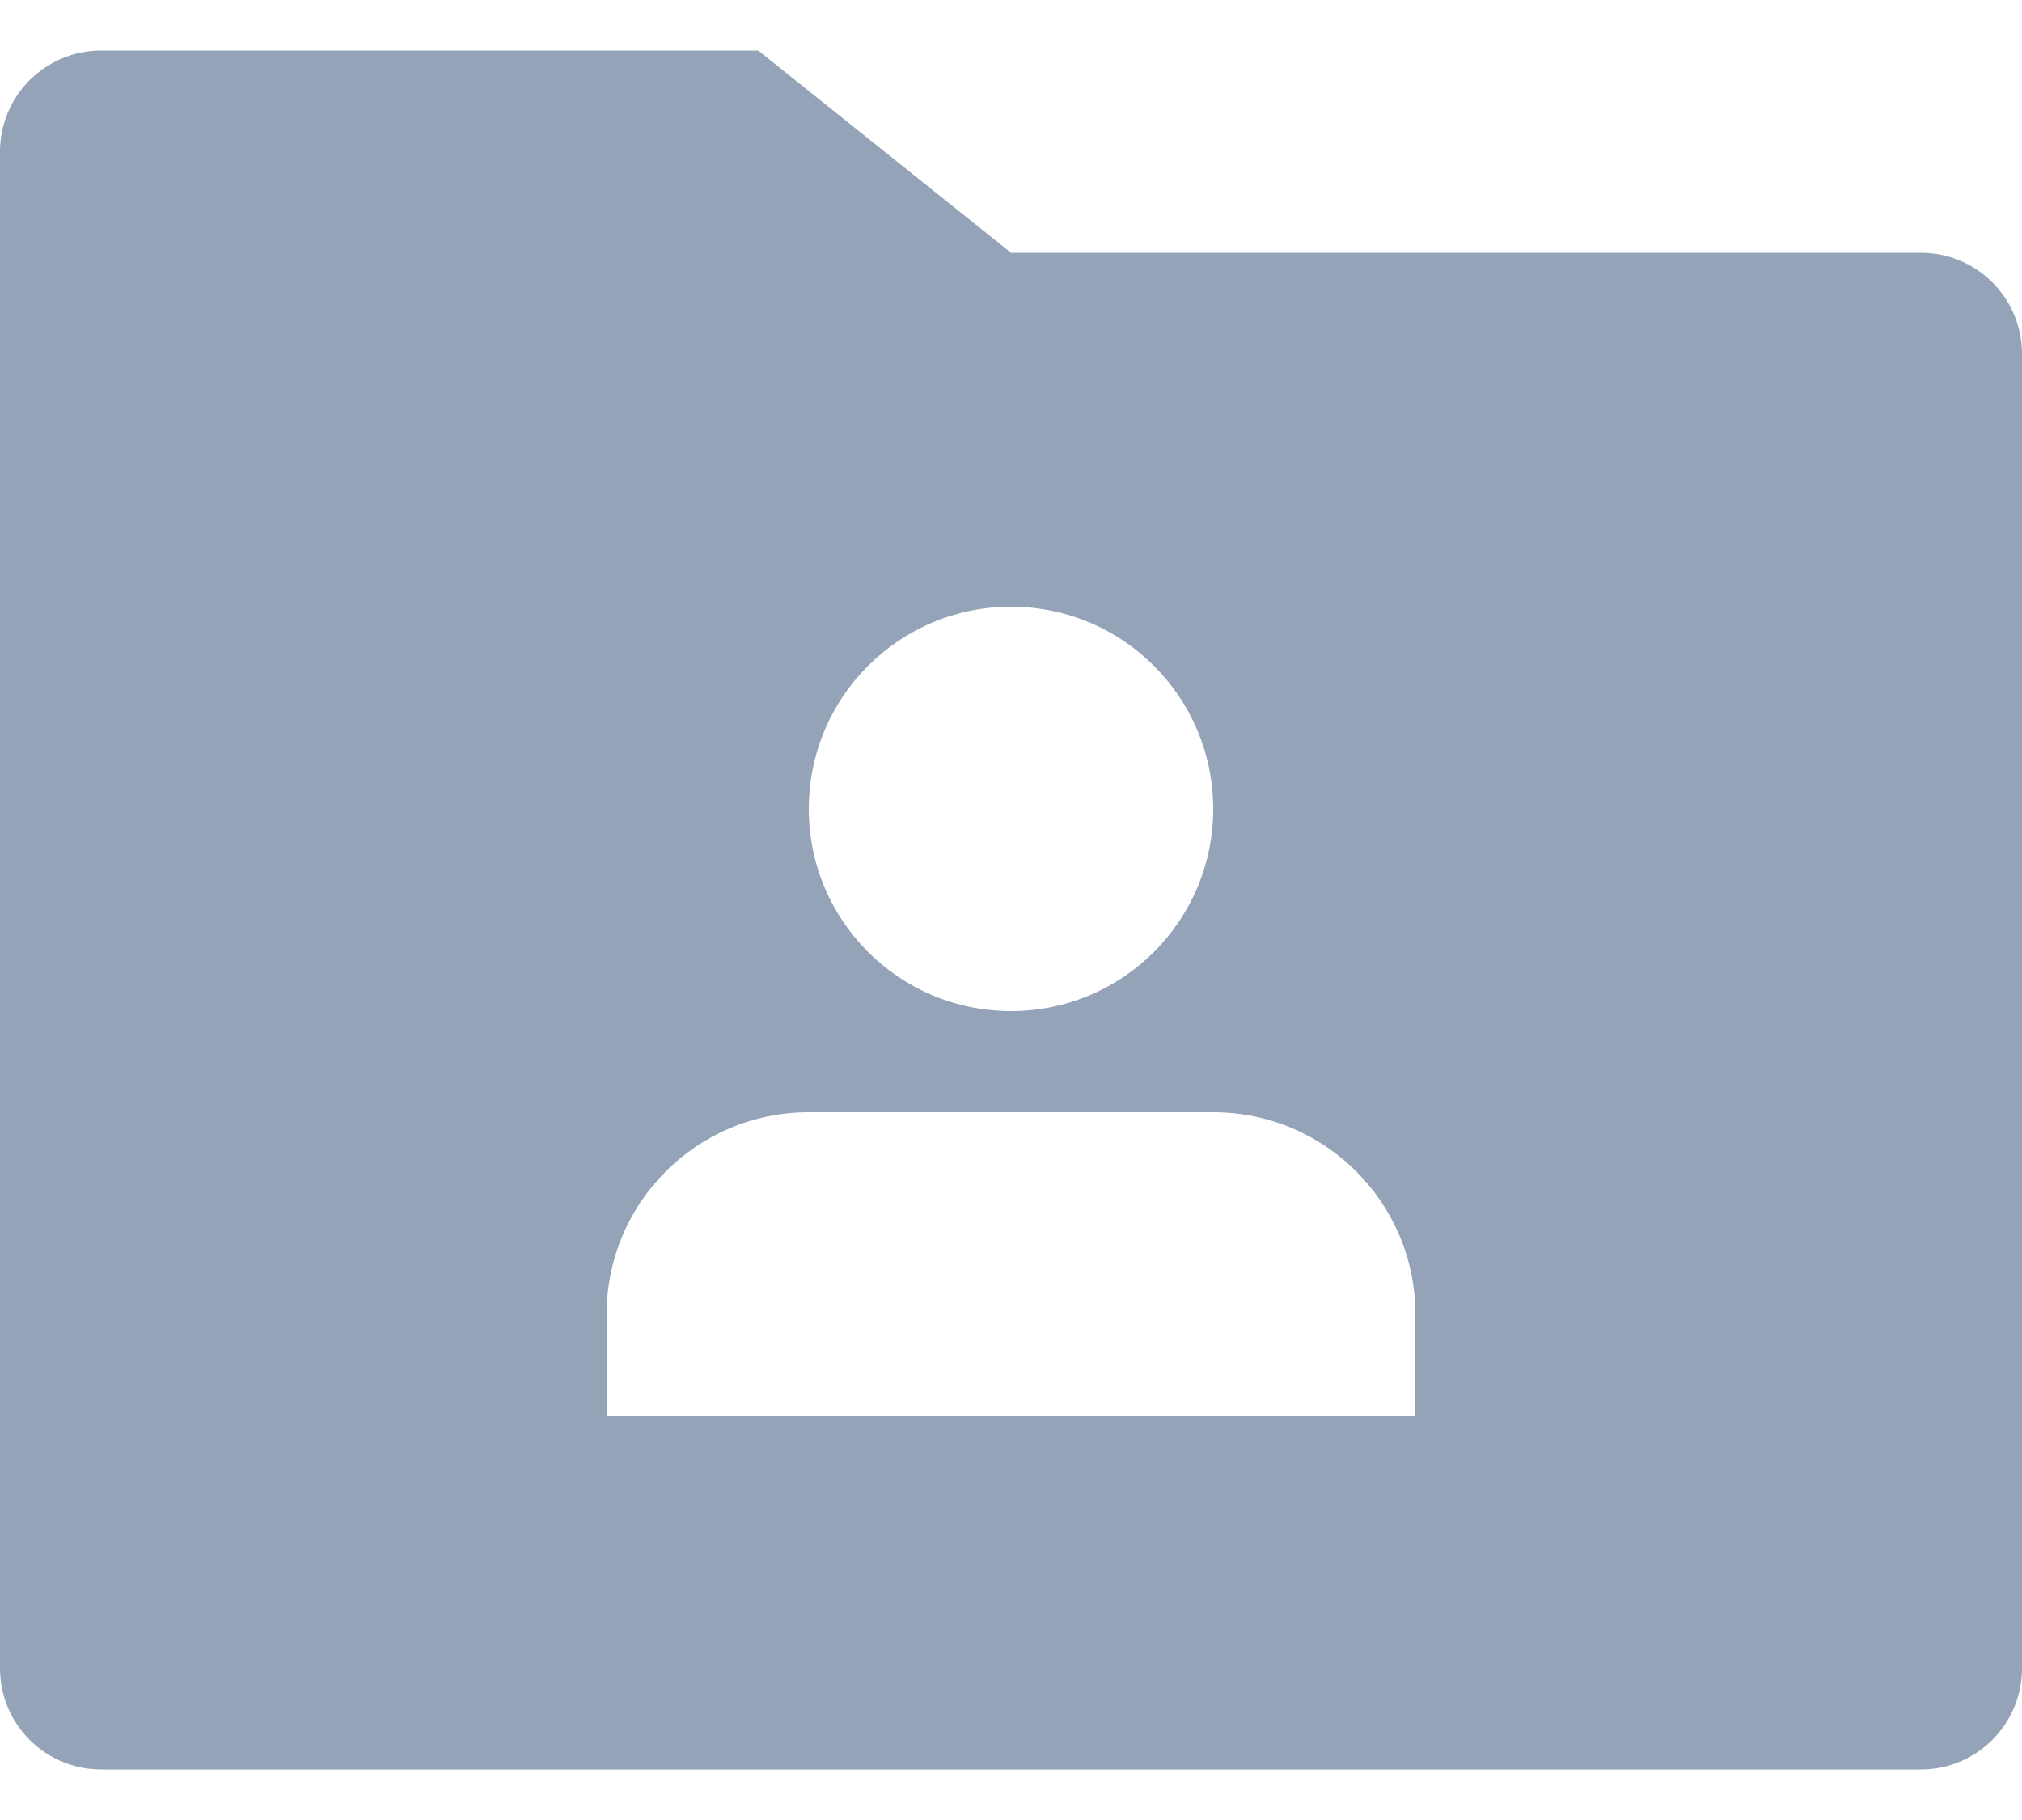 <svg width="20" height="18" viewBox="0 0 20 18" fill="none" xmlns="http://www.w3.org/2000/svg">
<path fill-rule="evenodd" clip-rule="evenodd" d="M0 1.5C0 0.948 0.448 0.5 1 0.5H7.5L10 2.5H19C19.552 2.5 20 2.948 20 3.5V16.5C20 17.052 19.552 17.5 19 17.5H1C0.448 17.5 0 17.052 0 16.5V1.5ZM6 13C6 11.895 6.895 11 8 11H12C13.105 11 14 11.895 14 13V14H6V13ZM10 10C11.105 10 12 9.105 12 8C12 6.895 11.105 6 10 6C8.895 6 8 6.895 8 8C8 9.105 8.895 10 10 10Z" fill="#94A3B8"/>
</svg>
